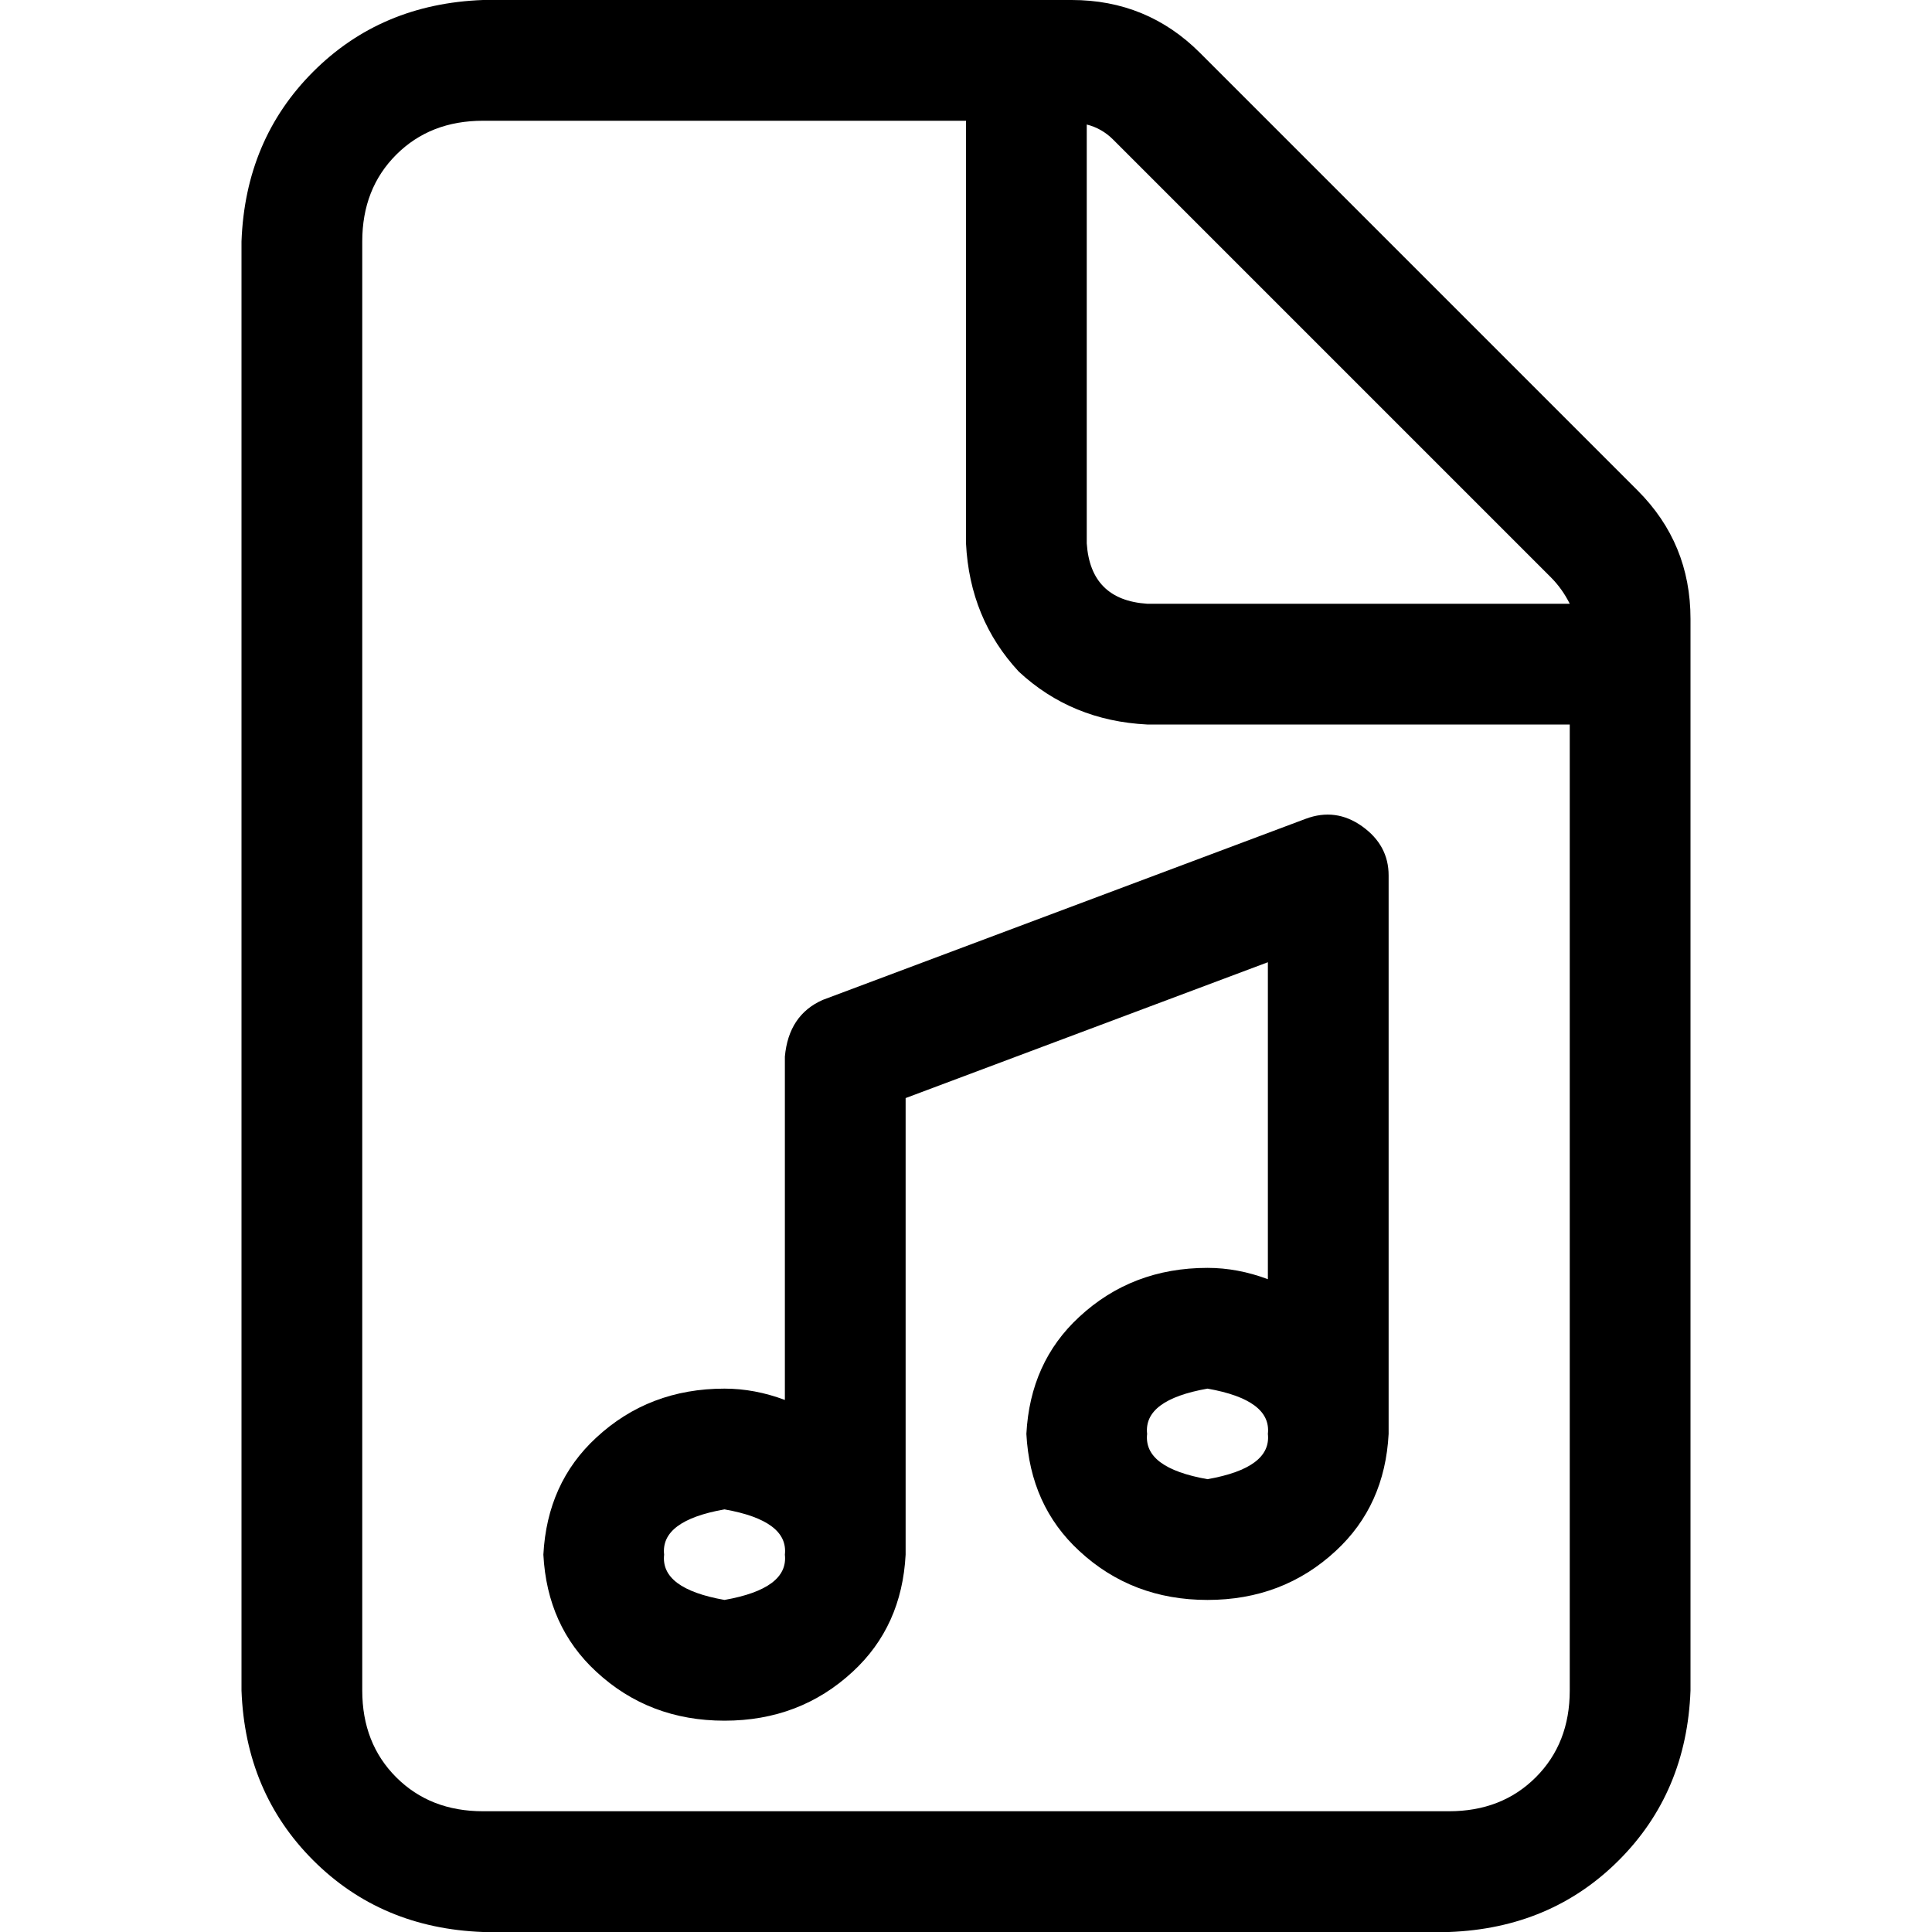 <svg xmlns="http://www.w3.org/2000/svg" viewBox="0 0 512 512">
  <path d="M 416 448 L 416 192 L 416 448 L 416 192 L 304 192 L 304 192 Q 284 191 270 178 Q 257 164 256 144 L 256 32 L 256 32 L 128 32 L 128 32 Q 114 32 105 41 Q 96 50 96 64 L 96 448 L 96 448 Q 96 462 105 471 Q 114 480 128 480 L 384 480 L 384 480 Q 398 480 407 471 Q 416 462 416 448 L 416 448 Z M 416 160 Q 414 156 411 153 L 295 37 L 295 37 Q 292 34 288 33 L 288 144 L 288 144 Q 289 159 304 160 L 416 160 L 416 160 Z M 64 64 Q 65 37 83 19 L 83 19 L 83 19 Q 101 1 128 0 L 284 0 L 284 0 Q 304 0 318 14 L 434 130 L 434 130 Q 448 144 448 164 L 448 448 L 448 448 Q 447 475 429 493 Q 411 511 384 512 L 128 512 L 128 512 Q 101 511 83 493 Q 65 475 64 448 L 64 64 L 64 64 Z M 368 232 Q 368 224 361 219 Q 354 214 346 217 L 218 265 L 218 265 Q 209 269 208 280 L 208 371 L 208 371 Q 200 368 192 368 Q 172 368 158 381 Q 145 393 144 412 Q 145 431 158 443 Q 172 456 192 456 Q 212 456 226 443 Q 239 431 240 412 Q 240 411 240 410 Q 240 409 240 409 Q 240 408 240 408 L 240 291 L 240 291 L 336 255 L 336 255 L 336 339 L 336 339 Q 328 336 320 336 Q 300 336 286 349 Q 273 361 272 380 Q 273 399 286 411 Q 300 424 320 424 Q 340 424 354 411 Q 367 399 368 380 Q 368 379 368 378 Q 368 377 368 377 Q 368 376 368 376 L 368 232 L 368 232 Z M 320 392 Q 303 389 304 380 Q 303 371 320 368 Q 337 371 336 380 Q 337 389 320 392 L 320 392 Z M 192 424 Q 175 421 176 412 Q 175 403 192 400 Q 209 403 208 412 Q 209 421 192 424 L 192 424 Z" />
</svg>